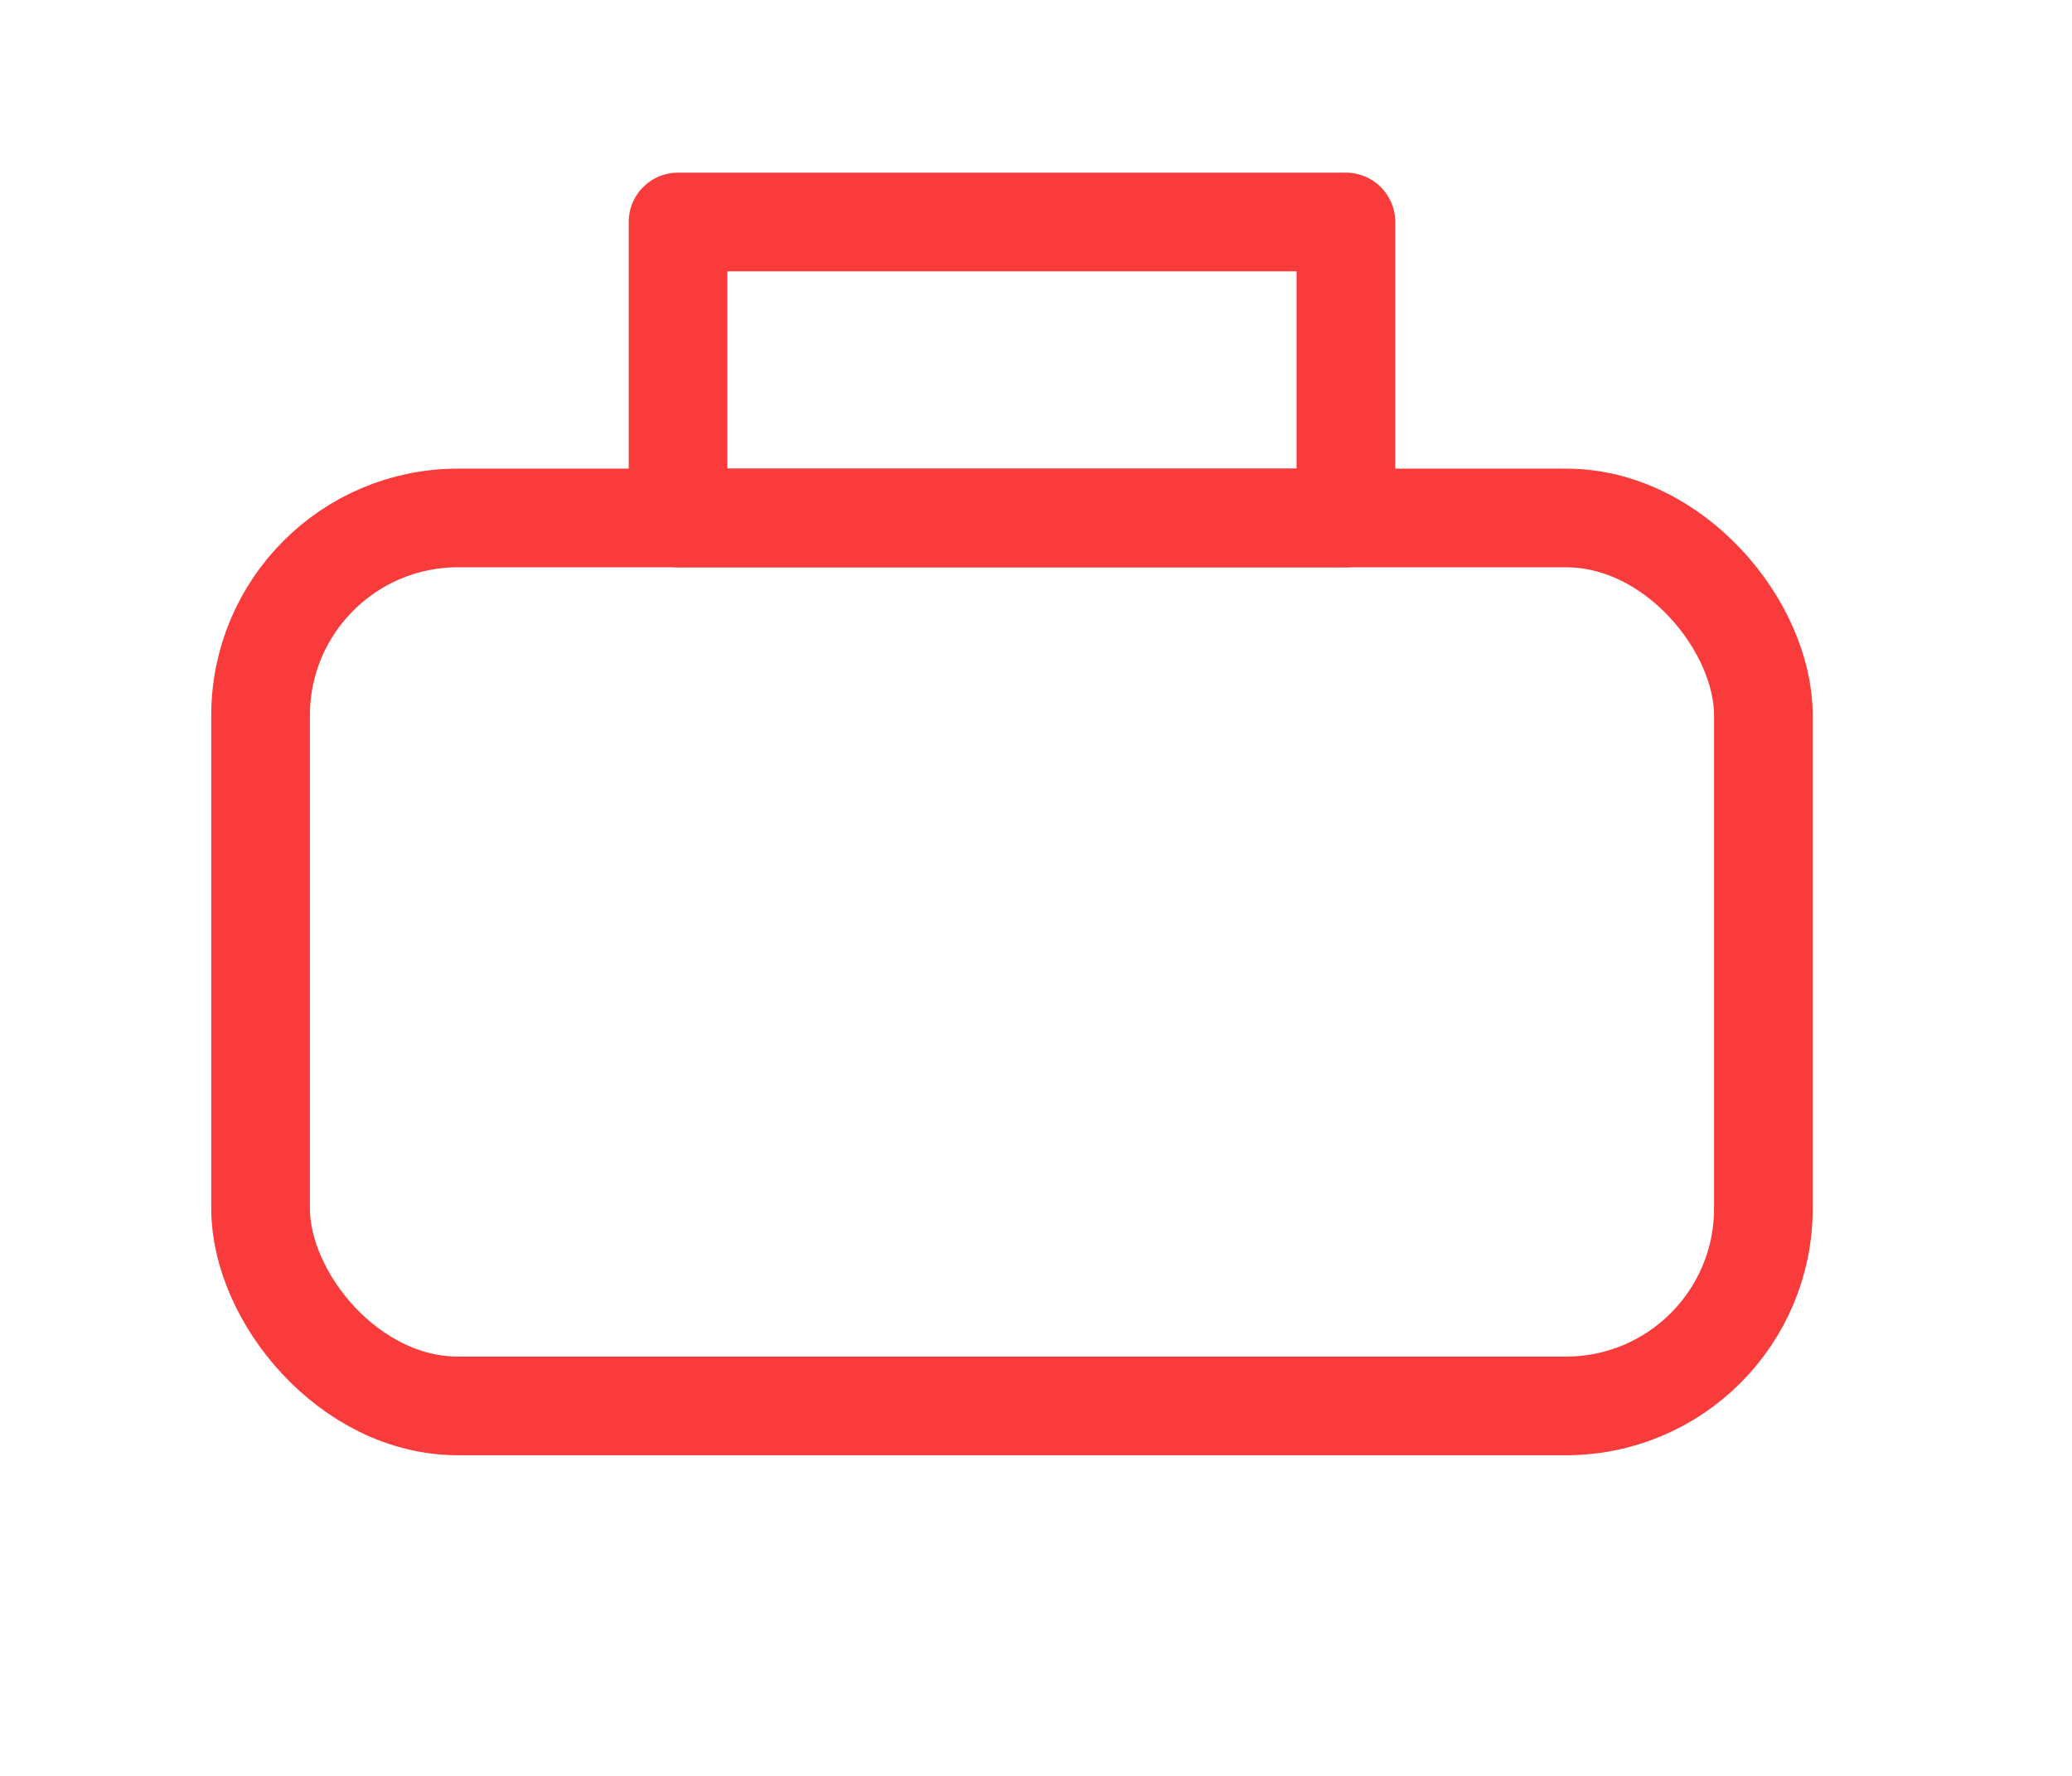<svg width="21" height="18" viewBox="0 0 21 18" fill="none" xmlns="http://www.w3.org/2000/svg">
<rect x="2.641" y="5.25" width="15.231" height="9" rx="2" stroke="#FA3B3B" stroke-linecap="round" stroke-linejoin="round"/>
<rect x="6.872" y="2.25" width="6.769" height="3" stroke="#FA3B3B" stroke-linecap="round" stroke-linejoin="round"/>
</svg>
